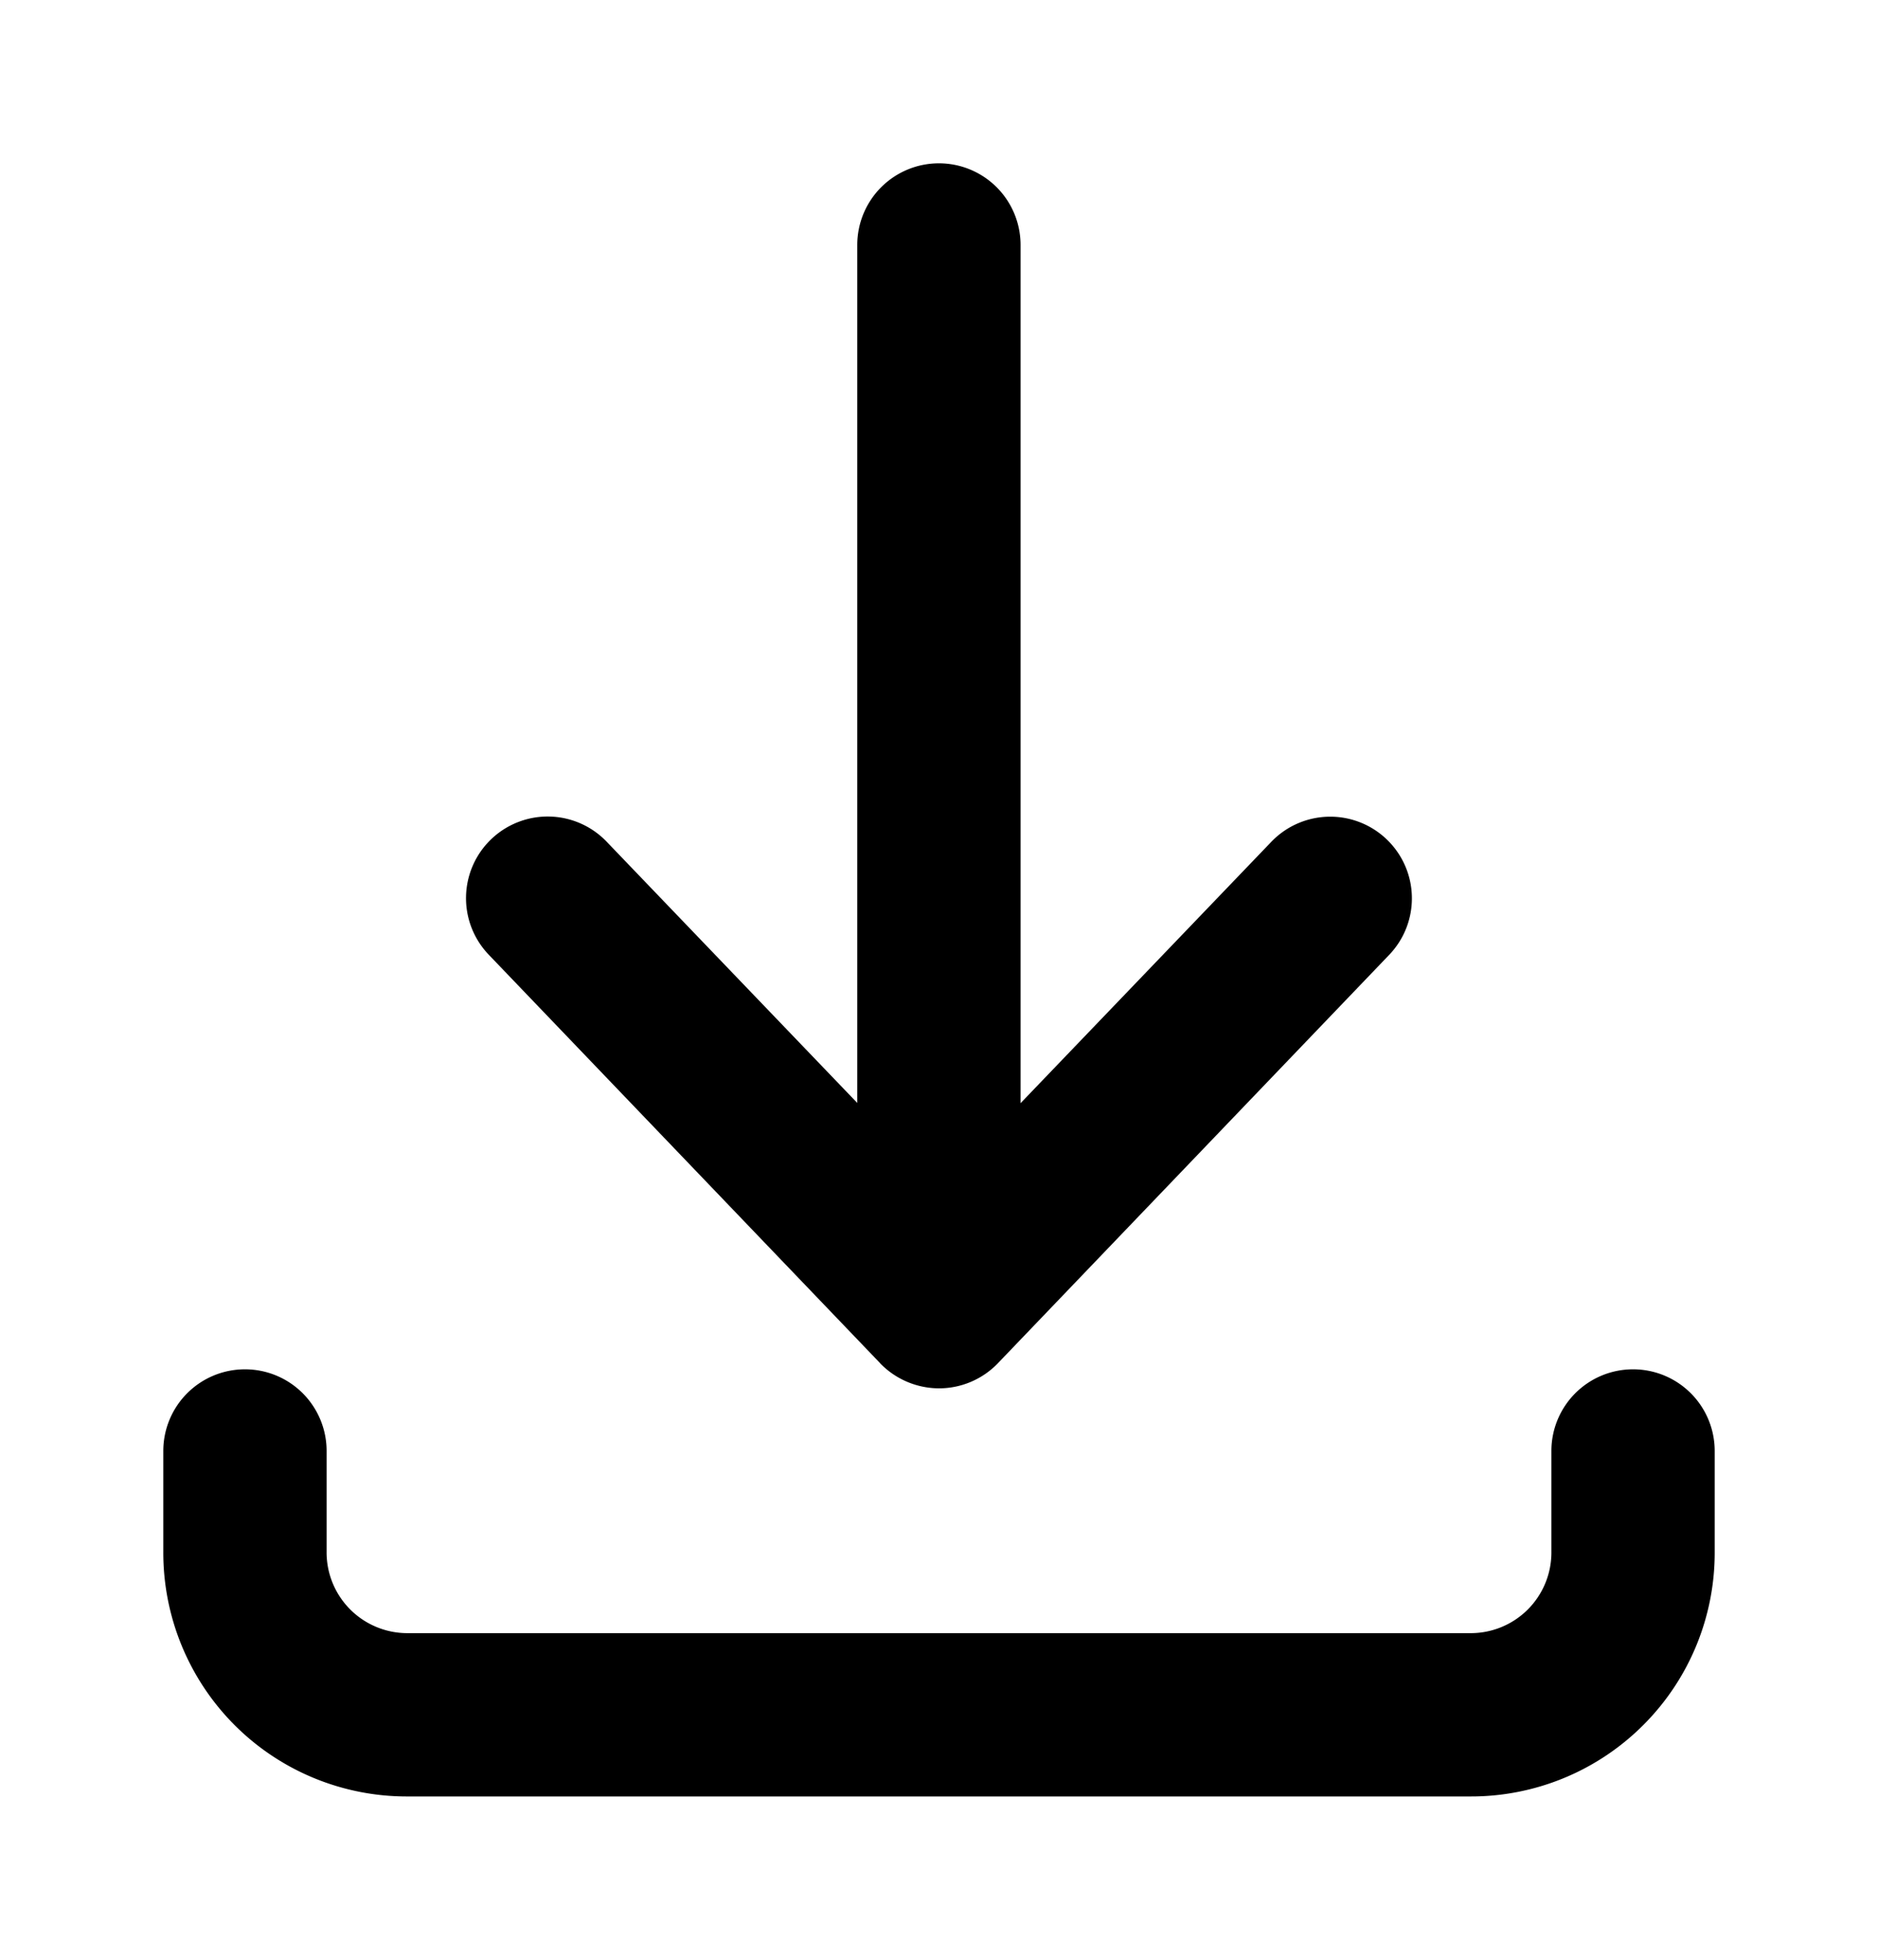 <svg xmlns="http://www.w3.org/2000/svg" width="23" height="24" viewBox="0 0 23 24"><path d="M8038-5063a2.982,2.982,0,0,1-2.134-.881A2.99,2.99,0,0,1,8035-5066v-1.231a1,1,0,0,1,1-1,1,1,0,0,1,1,1V-5066a.989.989,0,0,0,1,1h13a.988.988,0,0,0,1-1v-1.231a1,1,0,0,1,1-1,1,1,0,0,1,1,1V-5066a2.983,2.983,0,0,1-.867,2.118A2.981,2.981,0,0,1,8051-5063Zm5.777-5.308-4.791-5a1,1,0,0,1,.03-1.415,1,1,0,0,1,1.413.03l3.07,3.2V-5082a1,1,0,0,1,1-1,1,1,0,0,1,1,1v10.51l3.07-3.2a1,1,0,0,1,1.415-.03,1,1,0,0,1,.028,1.415l-4.791,5a1,1,0,0,1-.724.307A1.007,1.007,0,0,1,8043.777-5068.307Z" transform="translate(-8033 5085)" fill="currentColor"/><rect width="23" height="24" fill="none"/></svg>